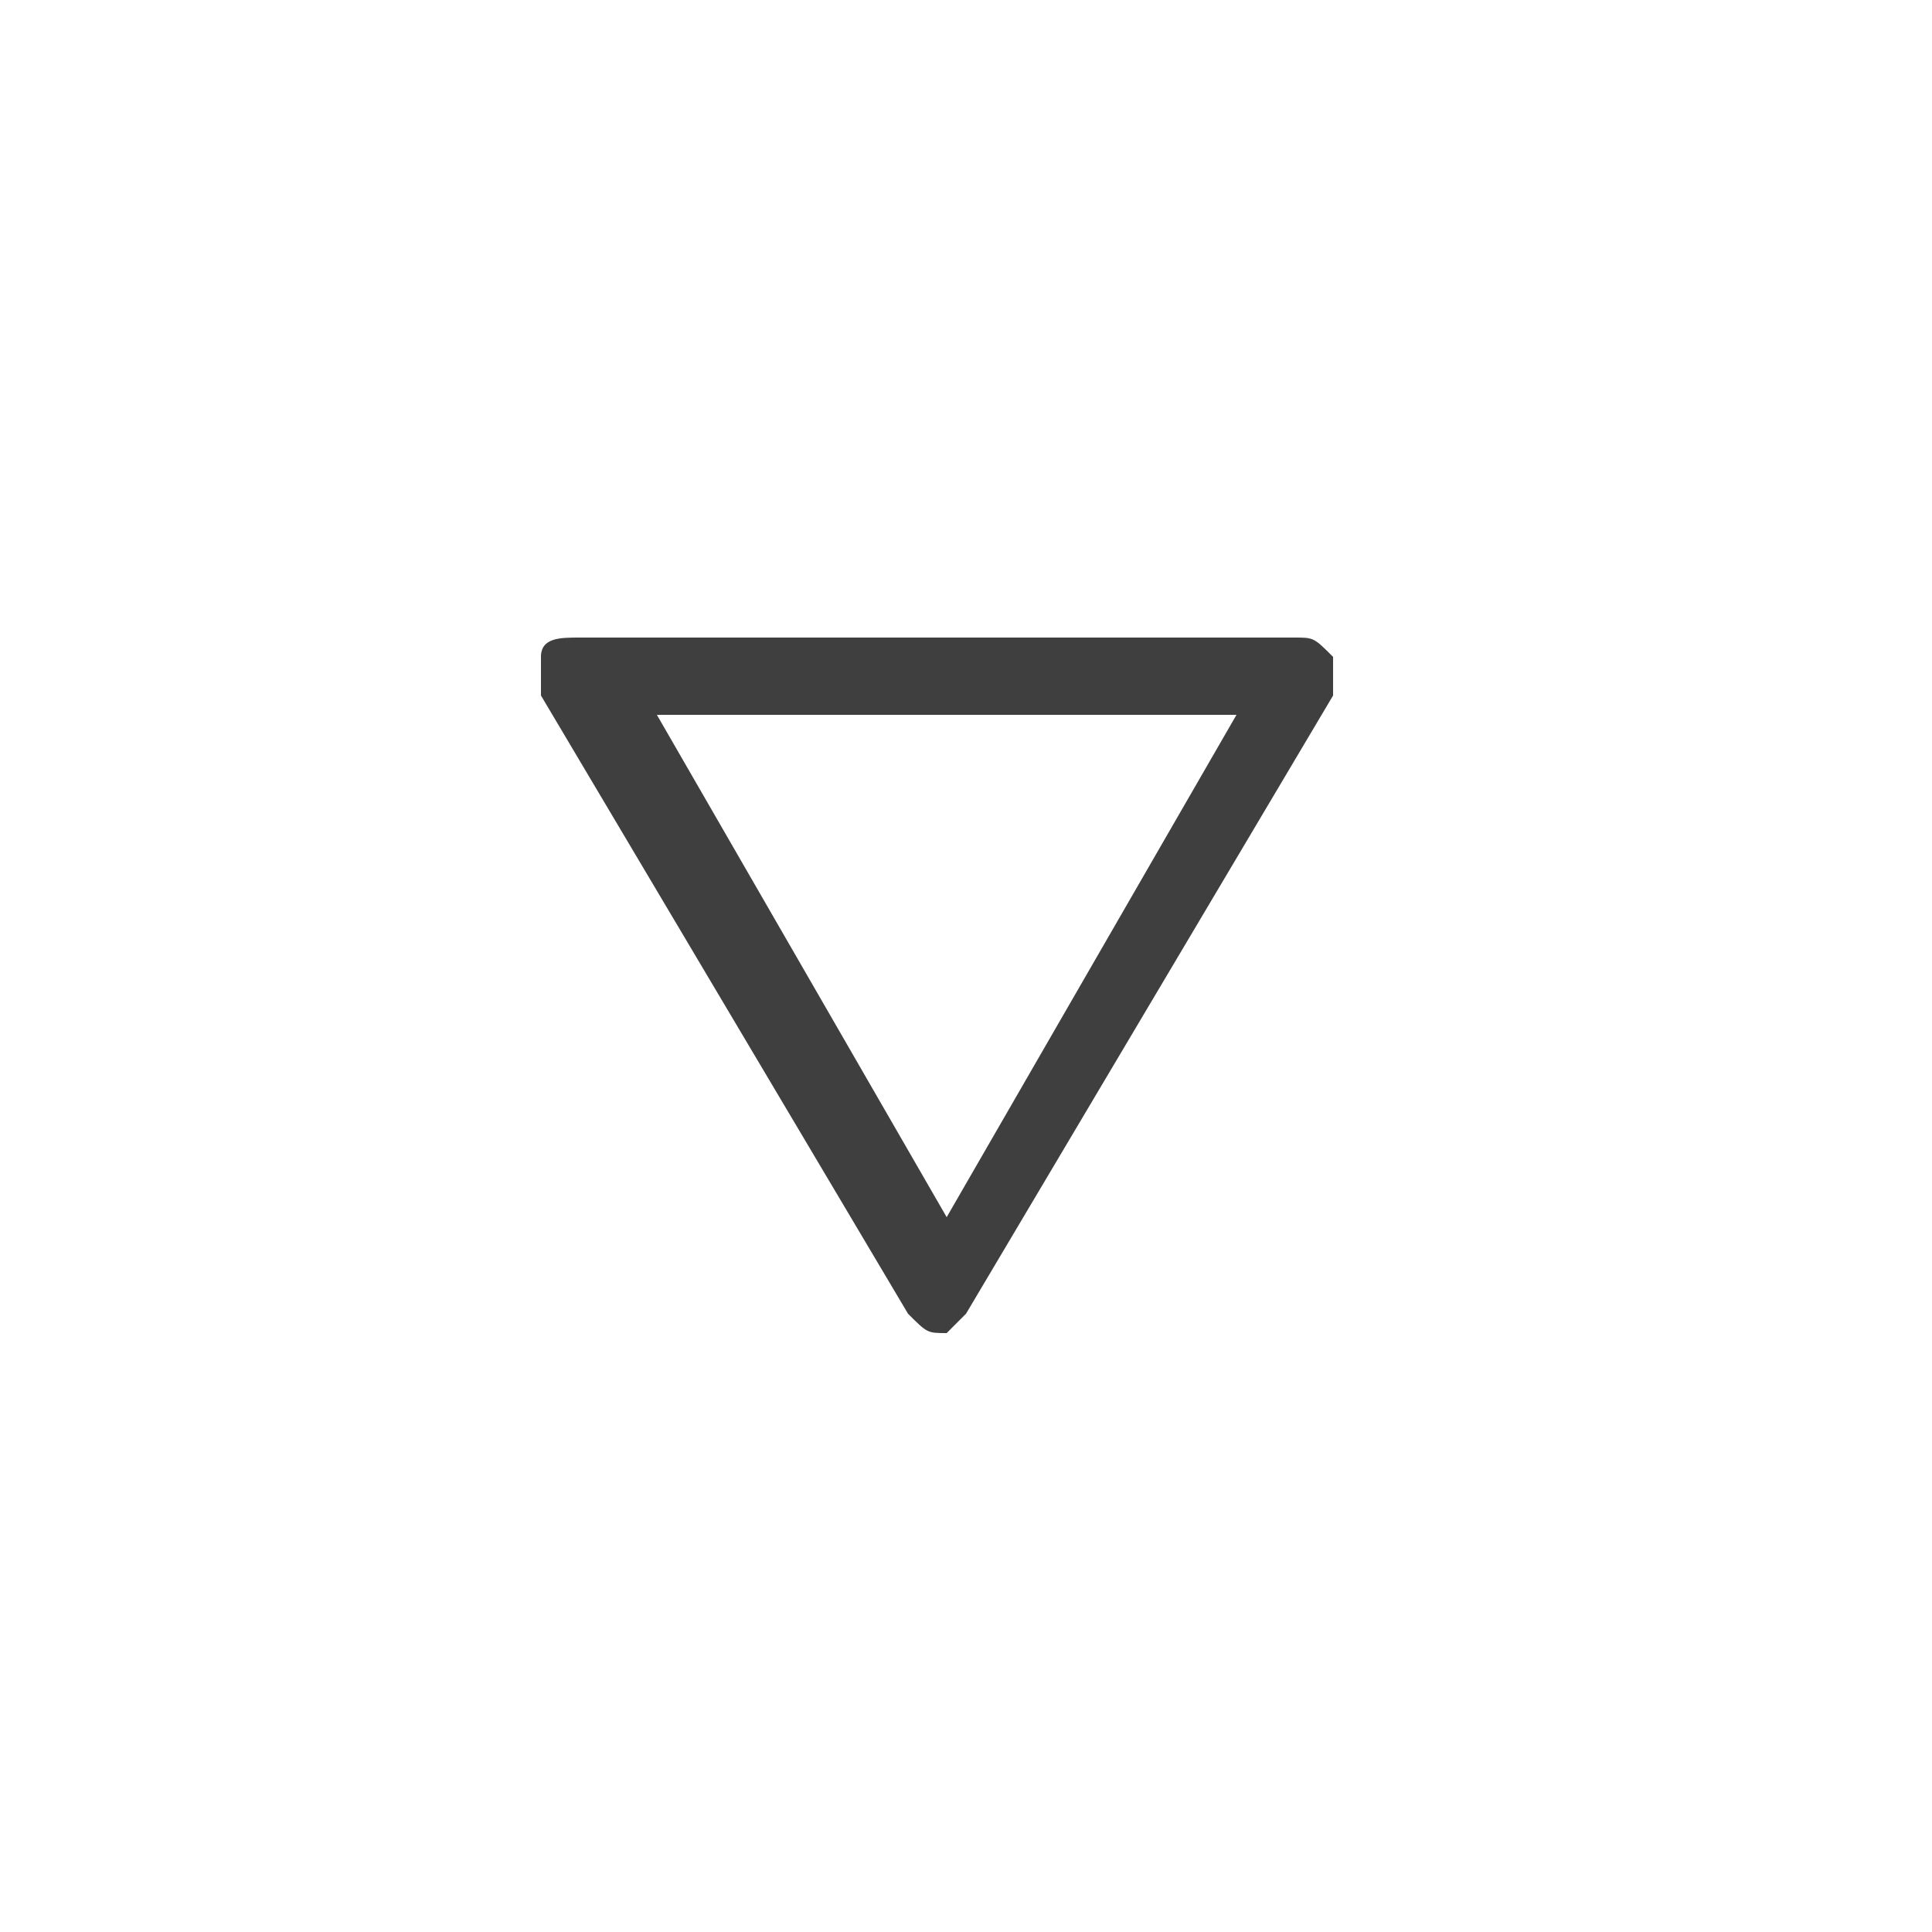 <?xml version="1.0" encoding="utf-8"?>
<!-- Generator: Adobe Illustrator 19.2.1, SVG Export Plug-In . SVG Version: 6.00 Build 0)  -->
<svg version="1.1" id="Capa_1" xmlns="http://www.w3.org/2000/svg" xmlns:xlink="http://www.w3.org/1999/xlink" x="0px" y="0px"
	 viewBox="0 0 10 10" style="enable-background:new 0 0 10 10;" xml:space="preserve">
<style type="text/css">
	.st0{fill:#3F3F3F;}
</style>
<g>
	<path class="st0" d="M4.9,6.9c-0.1,0-0.1,0-0.2-0.1L2.8,3.6c0-0.1,0-0.1,0-0.2S2.9,3.3,3,3.3h3.7c0.1,0,0.1,0,0.2,0.1
		c0,0.1,0,0.1,0,0.2L5,6.8C5,6.8,4.9,6.9,4.9,6.9z M3.4,3.7l1.5,2.6l1.5-2.6H3.4z"/>
</g>
</svg>

